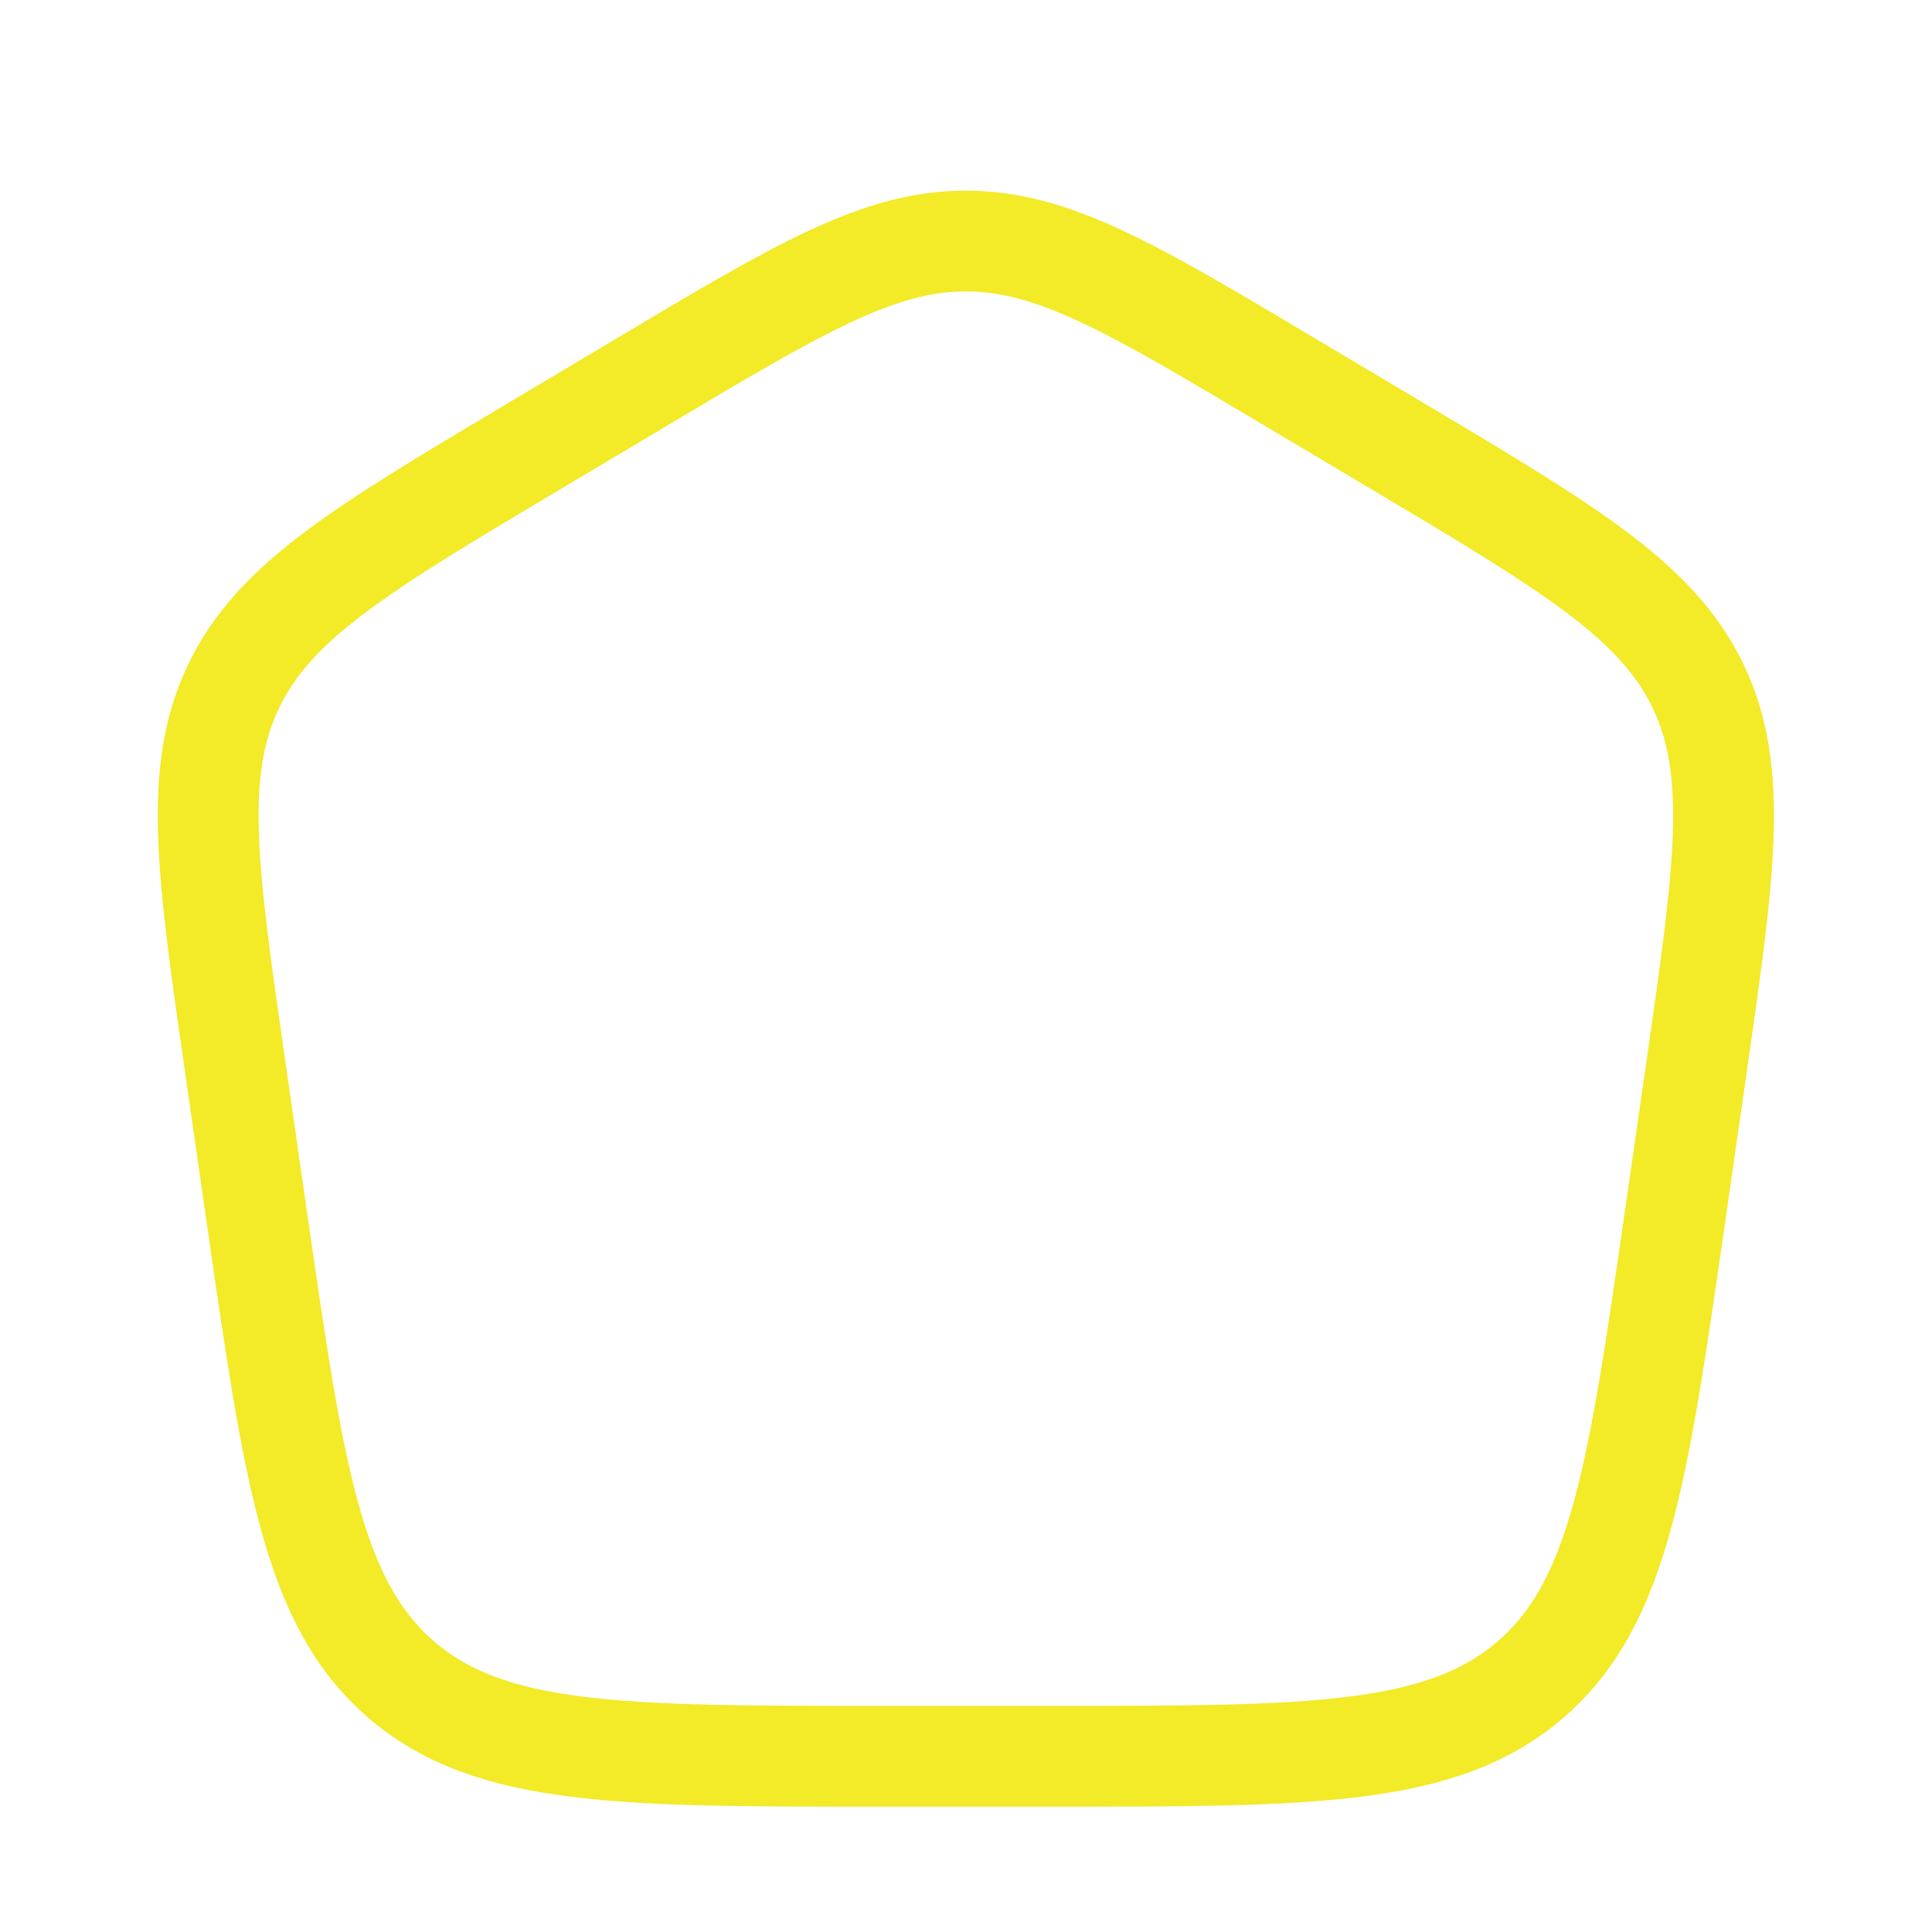 <svg width="24" height="24" viewBox="0 0 16 17" fill="none" xmlns="http://www.w3.org/2000/svg">
<path d="M1.575 9.426C1.322 7.668 1.195 6.789 1.556 6.038C1.916 5.286 2.683 4.829 4.217 3.916L5.14 3.366C6.533 2.536 7.229 2.121 7.999 2.121C8.768 2.121 9.465 2.536 10.857 3.366L11.781 3.916C13.315 4.829 14.082 5.286 14.442 6.038C14.802 6.789 14.676 7.668 14.423 9.426L14.237 10.718C13.912 12.976 13.749 14.105 12.966 14.78C12.183 15.454 11.034 15.454 8.736 15.454H7.261C4.964 15.454 3.815 15.454 3.031 14.78C2.248 14.105 2.086 12.976 1.761 10.718L1.575 9.426Z" stroke="#F3EA28" stroke-width="0.887"/>
</svg>
